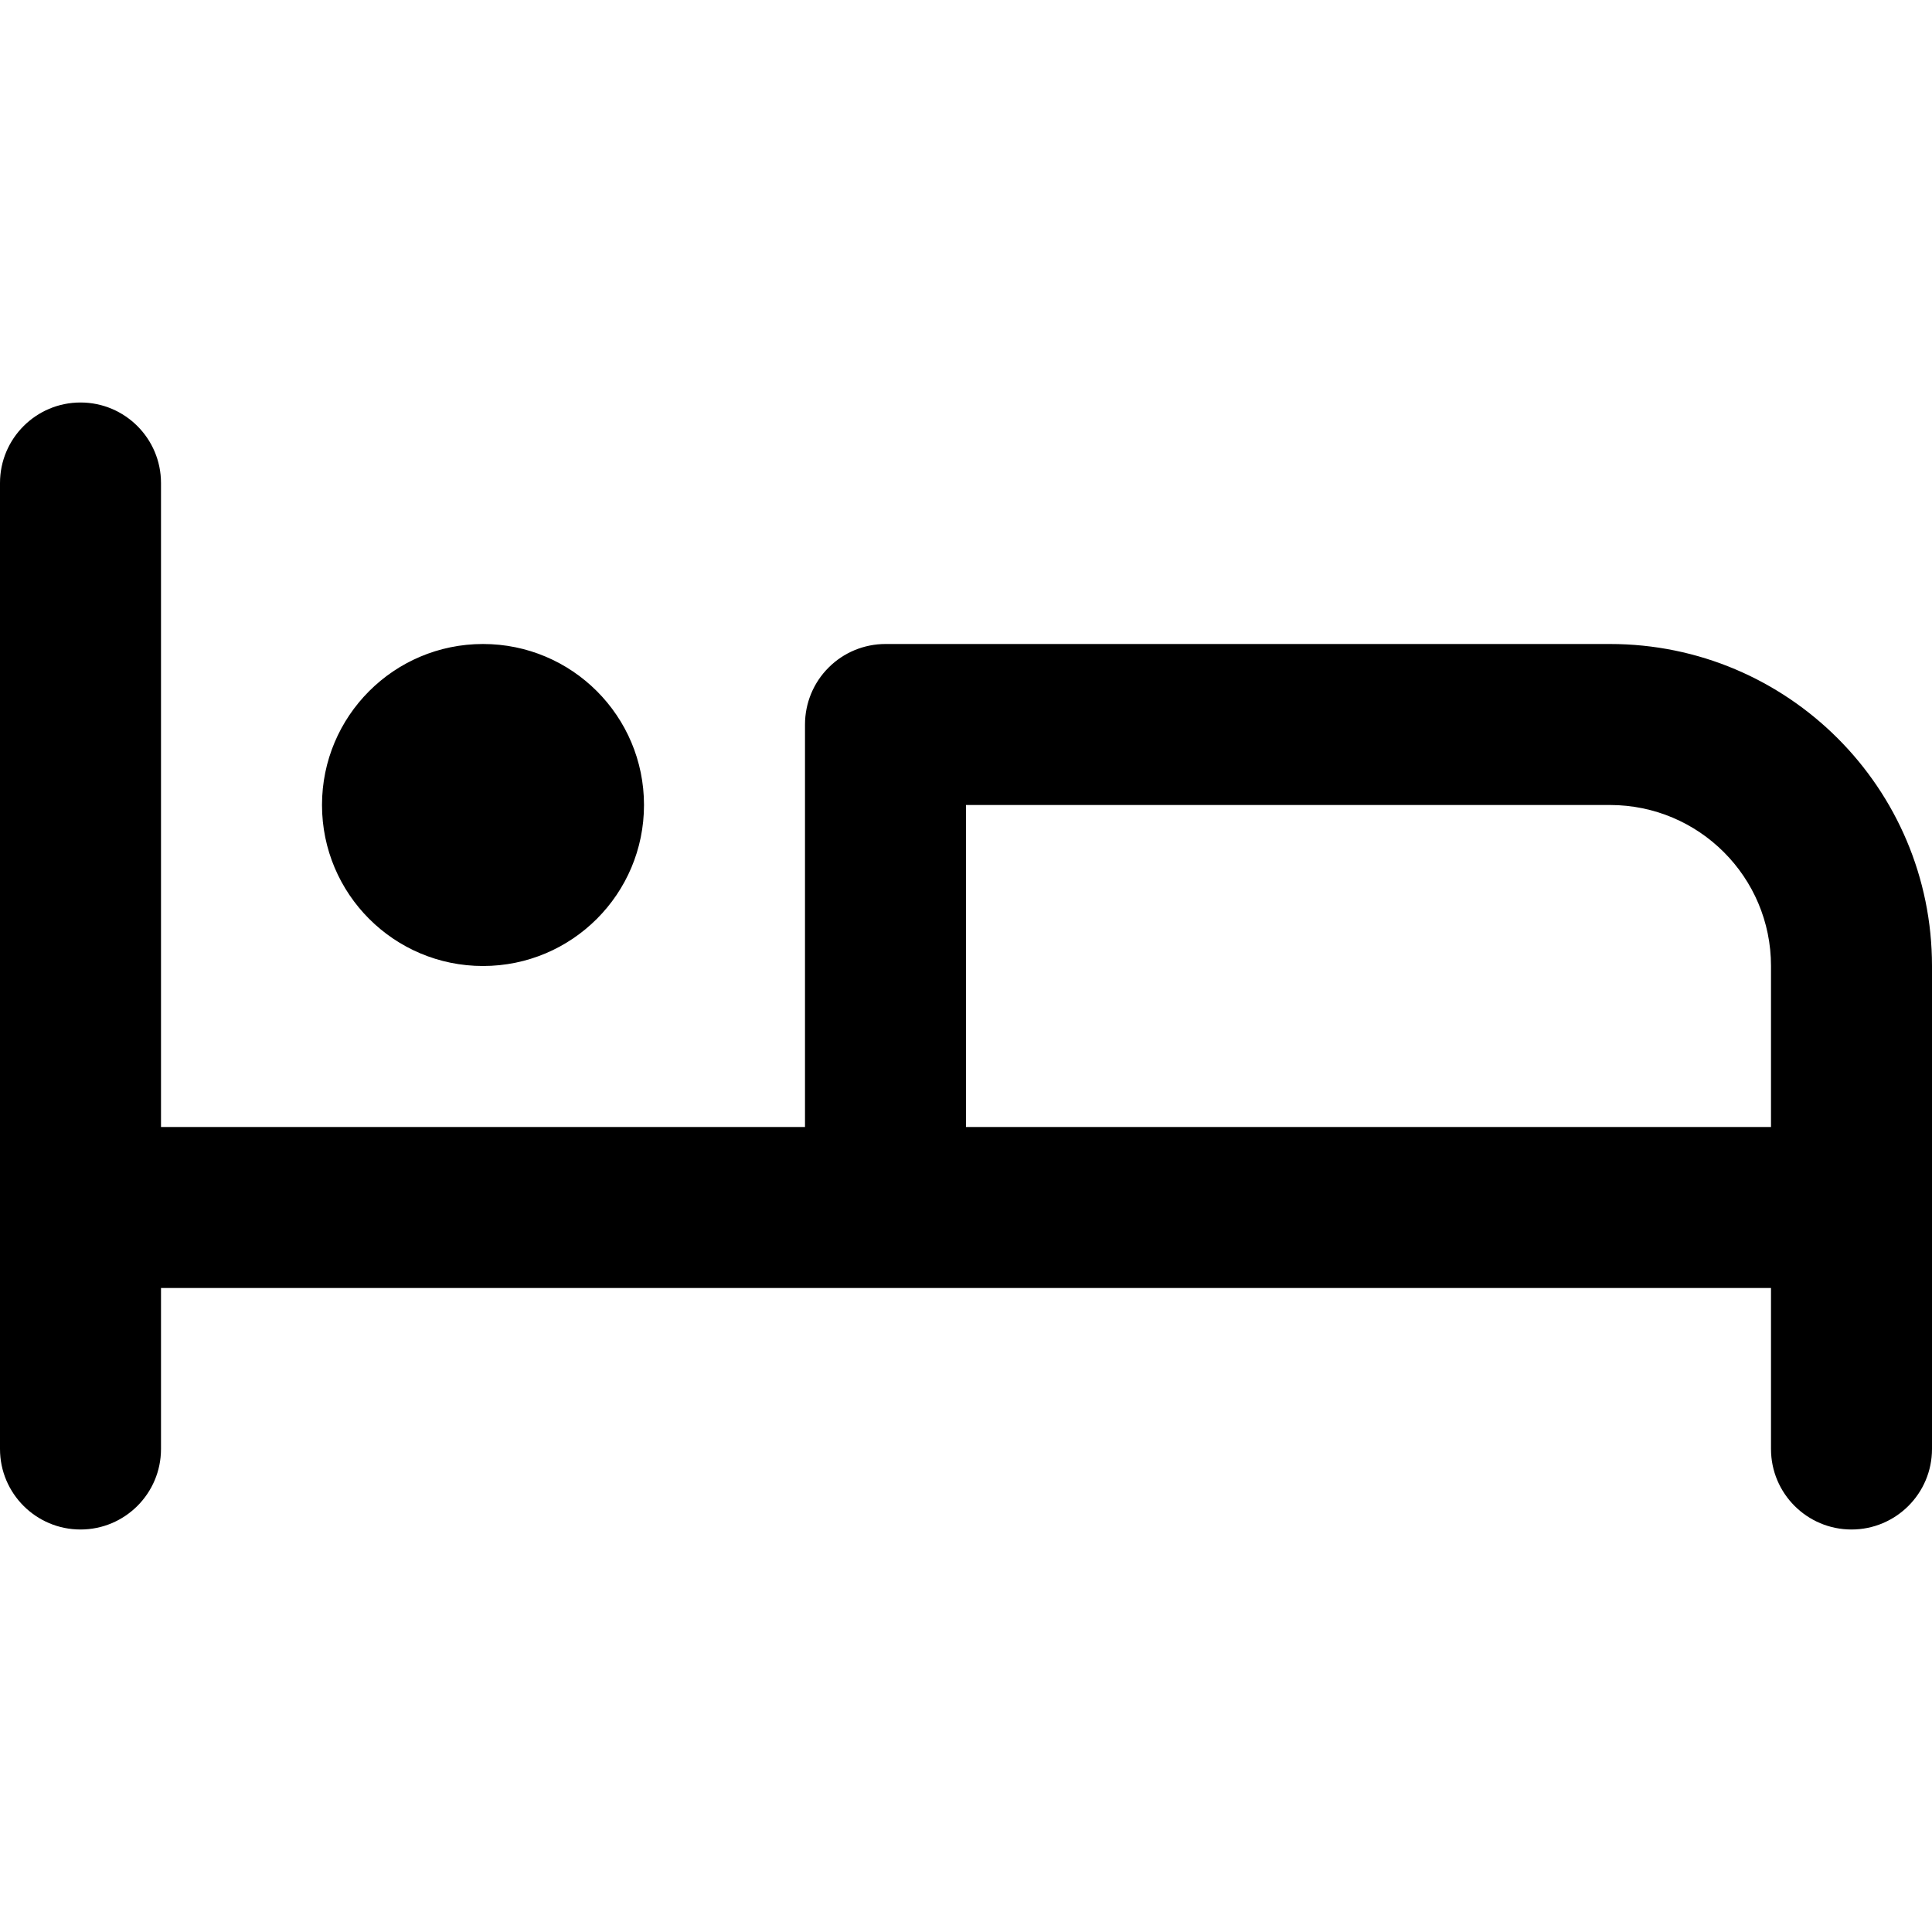 <svg width="24" height="24" viewBox="0 0 24 24" fill="none" xmlns="http://www.w3.org/2000/svg">
<path fill-rule="evenodd" clip-rule="evenodd" d="M1 5C1.552 5 2 5.448 2 6L2 14L10 14V9C10 8.735 10.105 8.48 10.293 8.293C10.48 8.105 10.735 8 11 8H20C22.209 8 24 9.791 24 12V18C24 18.552 23.552 19 23 19C22.448 19 22 18.552 22 18V16H2V18C2 18.552 1.552 19 1 19C0.448 19 0 18.552 0 18V15V6C0 5.448 0.448 5 1 5ZM12 14H22V12C22 10.895 21.105 10 20 10H12V14ZM6 12C7.105 12 8 11.105 8 10C8 8.895 7.105 8 6 8C4.895 8 4 8.895 4 10C4 11.105 4.895 12 6 12Z" fill="currentColor"/>
</svg>
